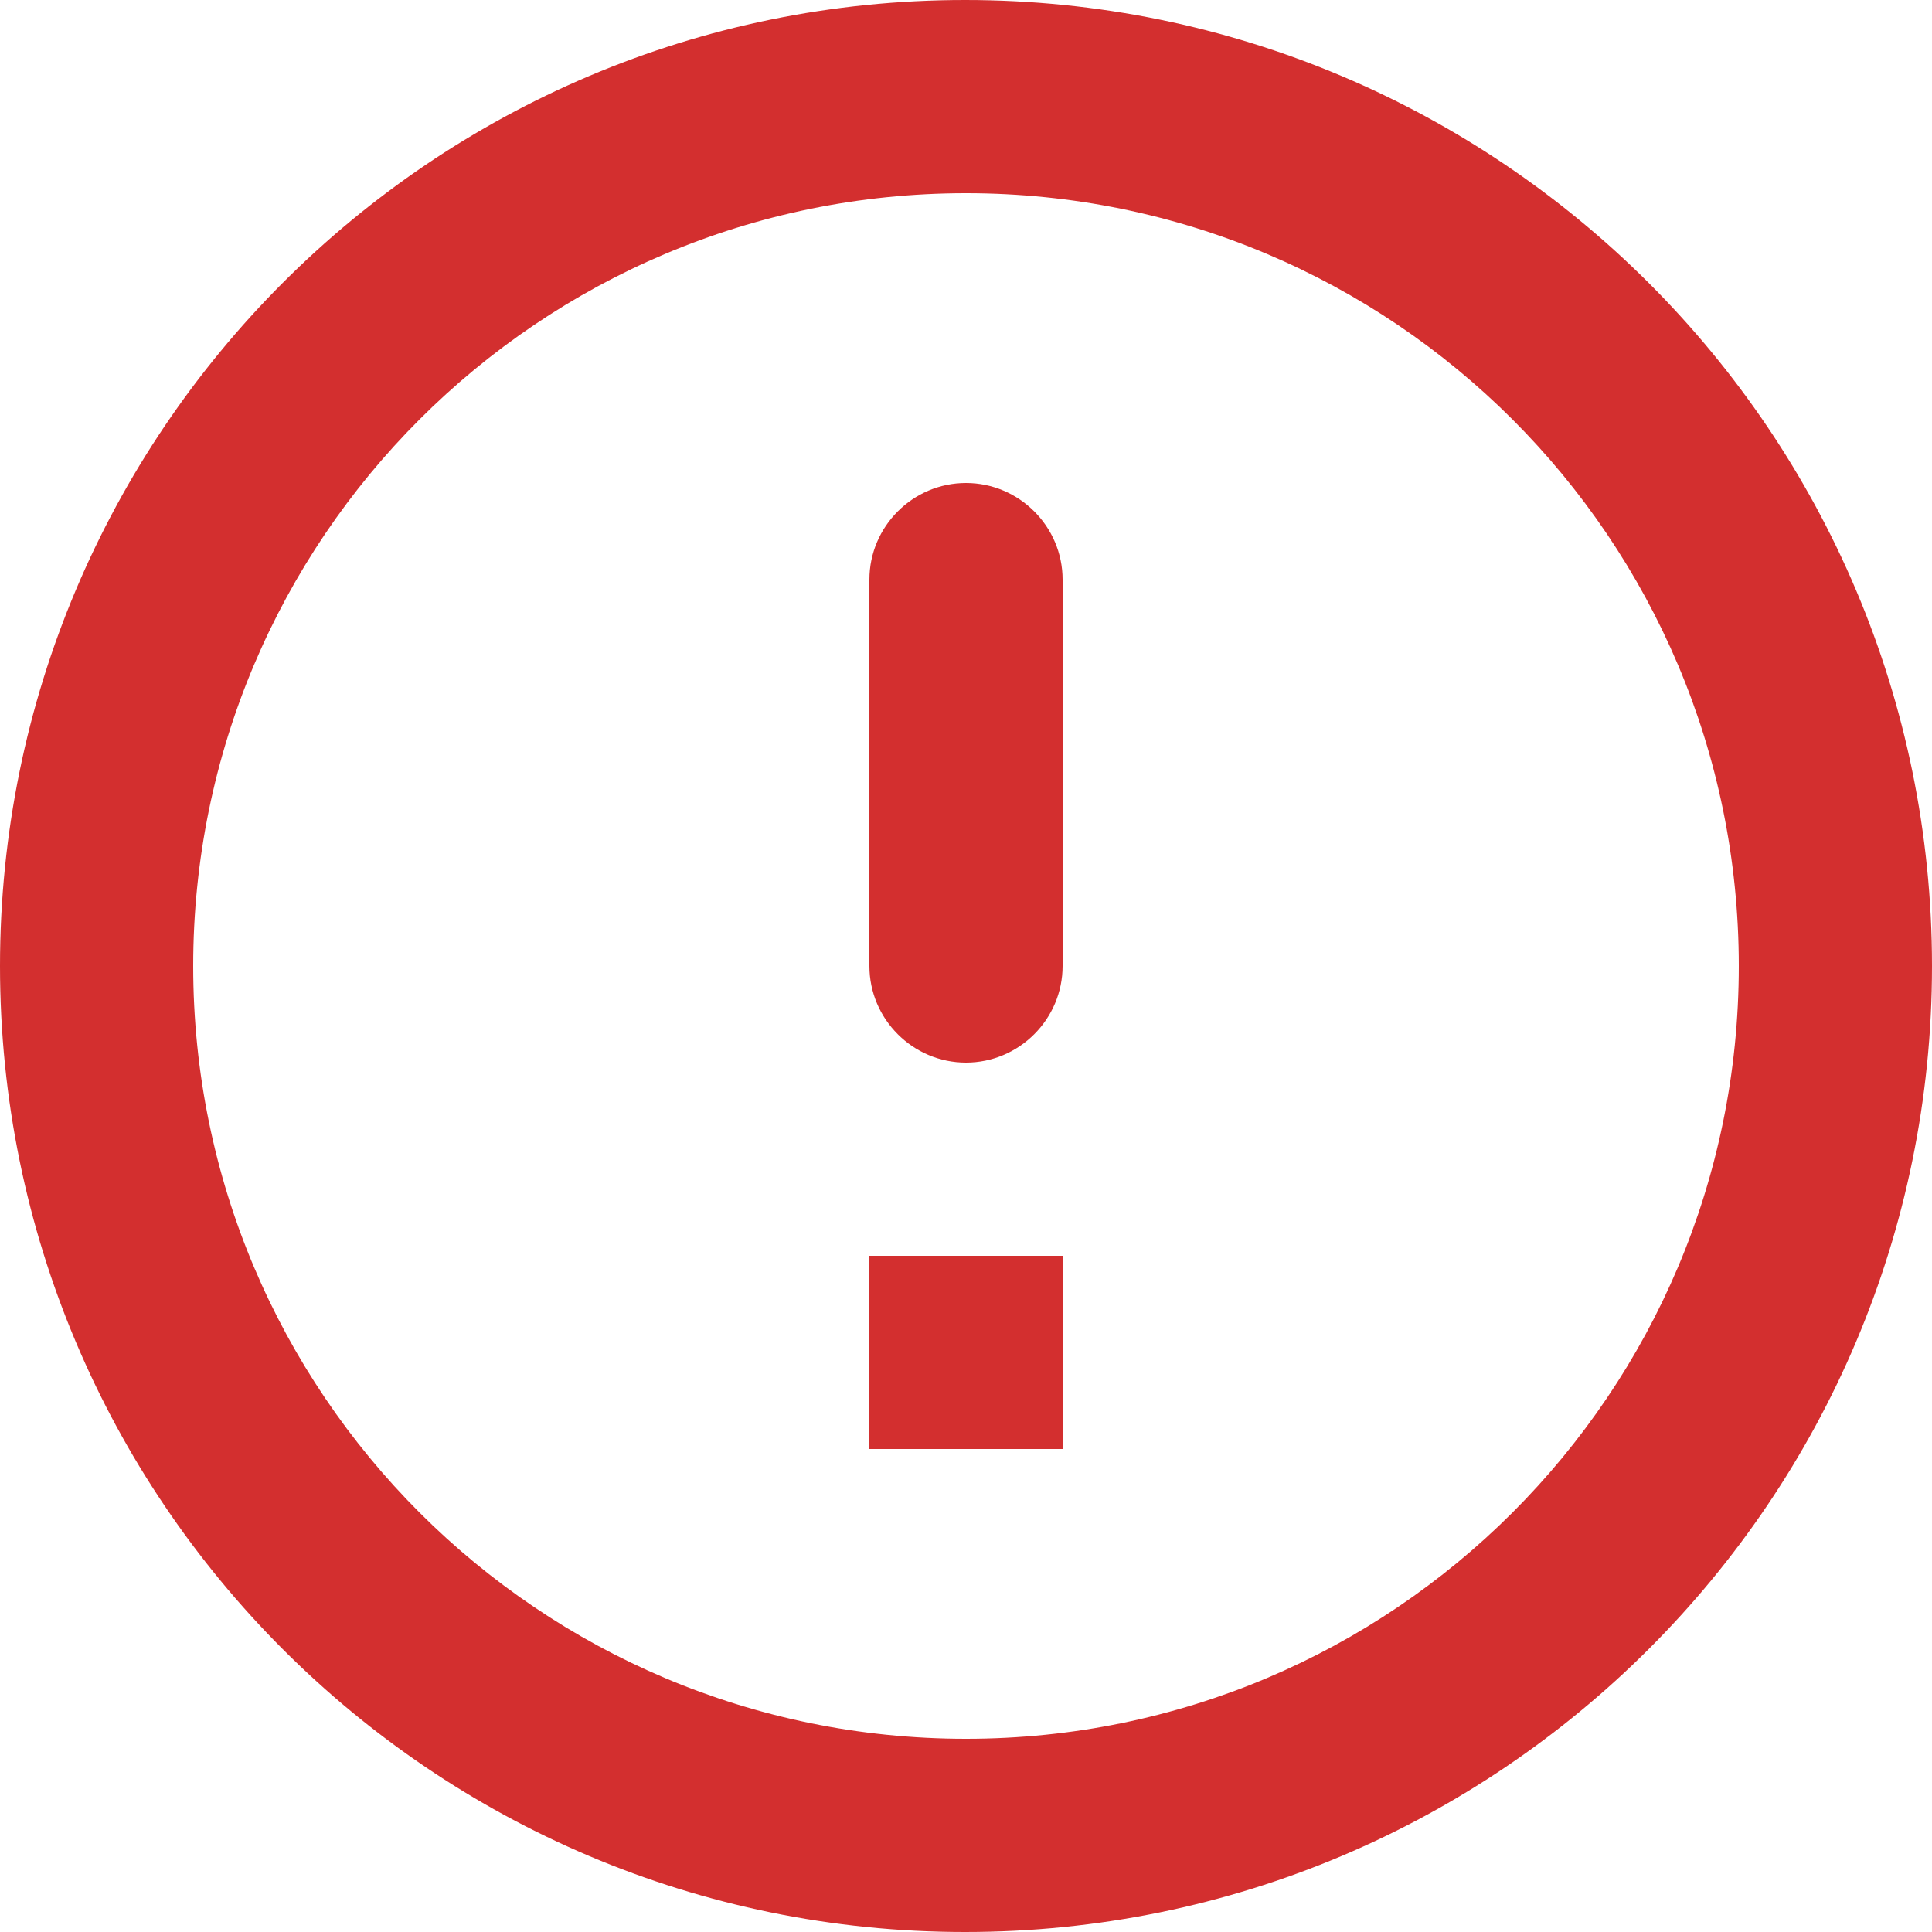<svg width="20" height="20" viewBox="0 0 20 20" fill="none" xmlns="http://www.w3.org/2000/svg"><path d="M10 5c.55 0 1 .45 1 1v4c0 .55-.45 1-1 1s-1-.45-1-1V6c0-.55.45-1 1-1Zm-.01-5C4.47 0 0 4.48 0 10s4.47 10 9.99 10C15.52 20 20 15.52 20 10S15.52 0 9.99 0ZM10 18c-4.42 0-8-3.58-8-8s3.58-8 8-8 8 3.58 8 8-3.58 8-8 8Zm1-3H9v-2h2v2Z" fill="#D32F2F"/></svg>